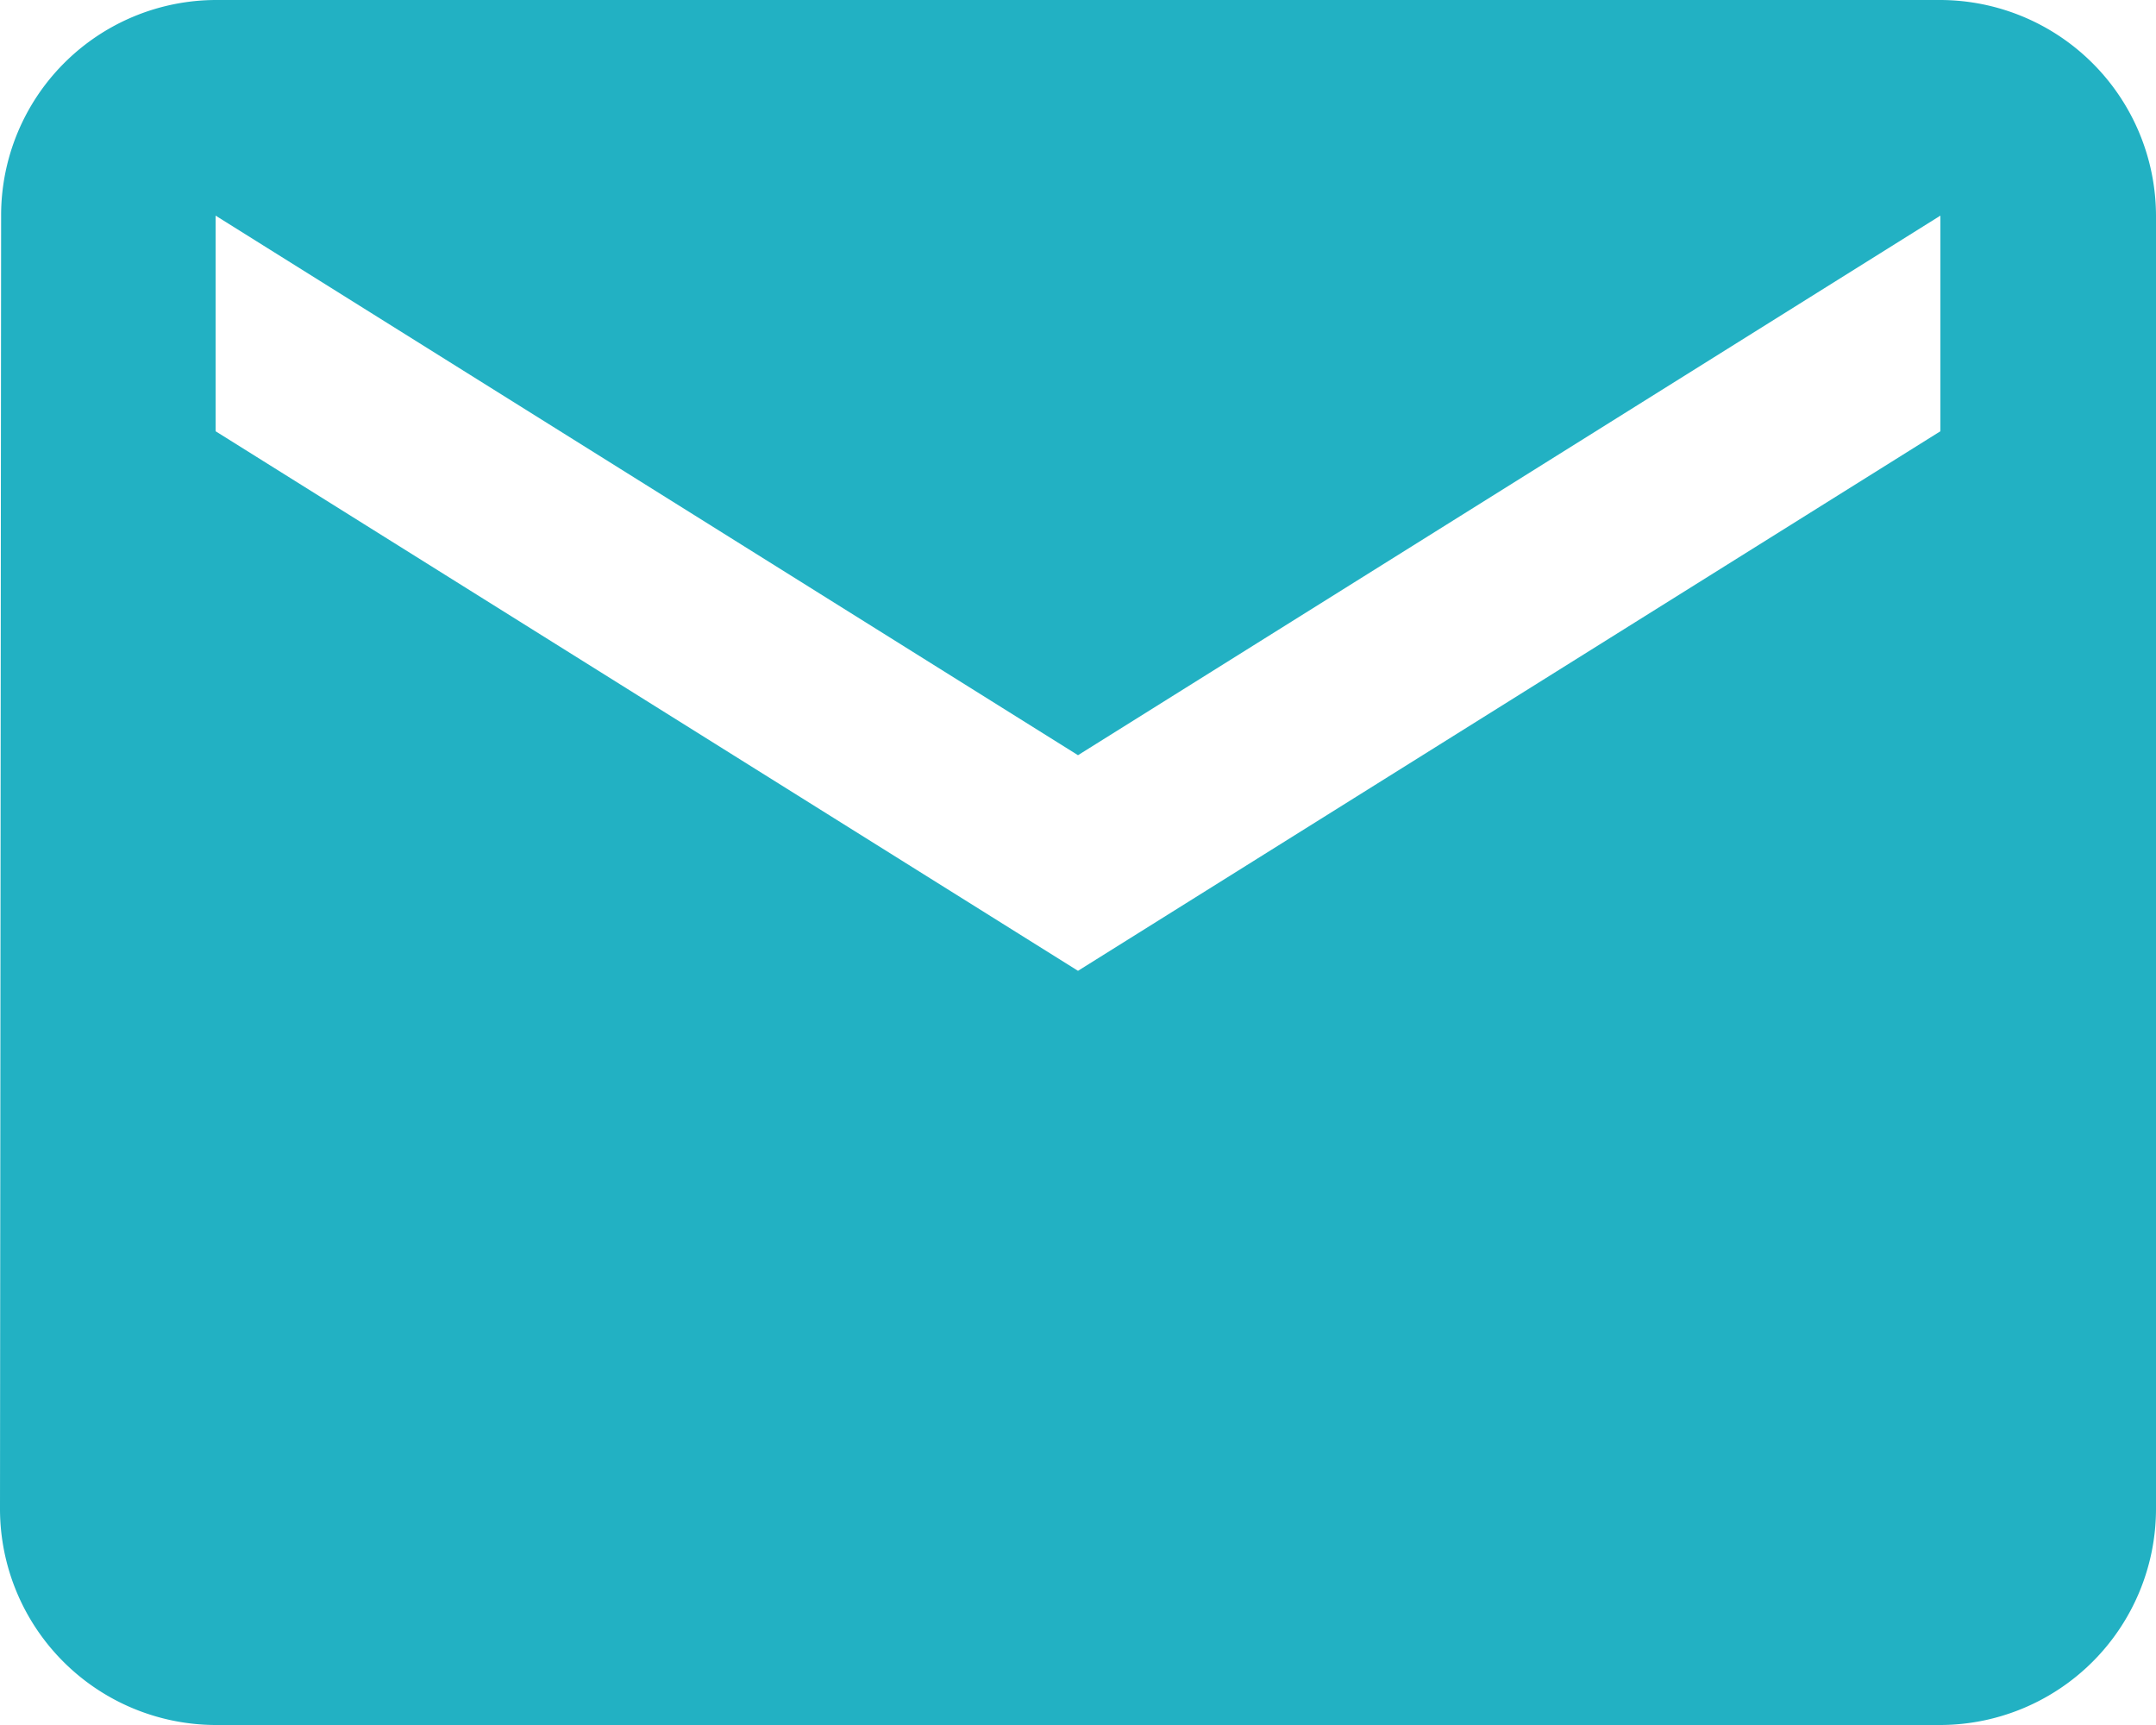 <svg id="iconContactUsButton" xmlns="http://www.w3.org/2000/svg" width="21.18" height="16.944" viewBox="0 0 21.18 16.944">
  <path id="Icon_material-email" data-name="Icon material-email" d="M22.062,6H5.118A2.115,2.115,0,0,0,3.011,8.118L3,20.826a2.124,2.124,0,0,0,2.118,2.118H22.062a2.124,2.124,0,0,0,2.118-2.118V8.118A2.124,2.124,0,0,0,22.062,6Zm0,4.236-8.472,5.3-8.472-5.3V8.118l8.472,5.3,8.472-5.3Z" transform="translate(-3 -6)" fill="#22b1c3"/>
</svg>
